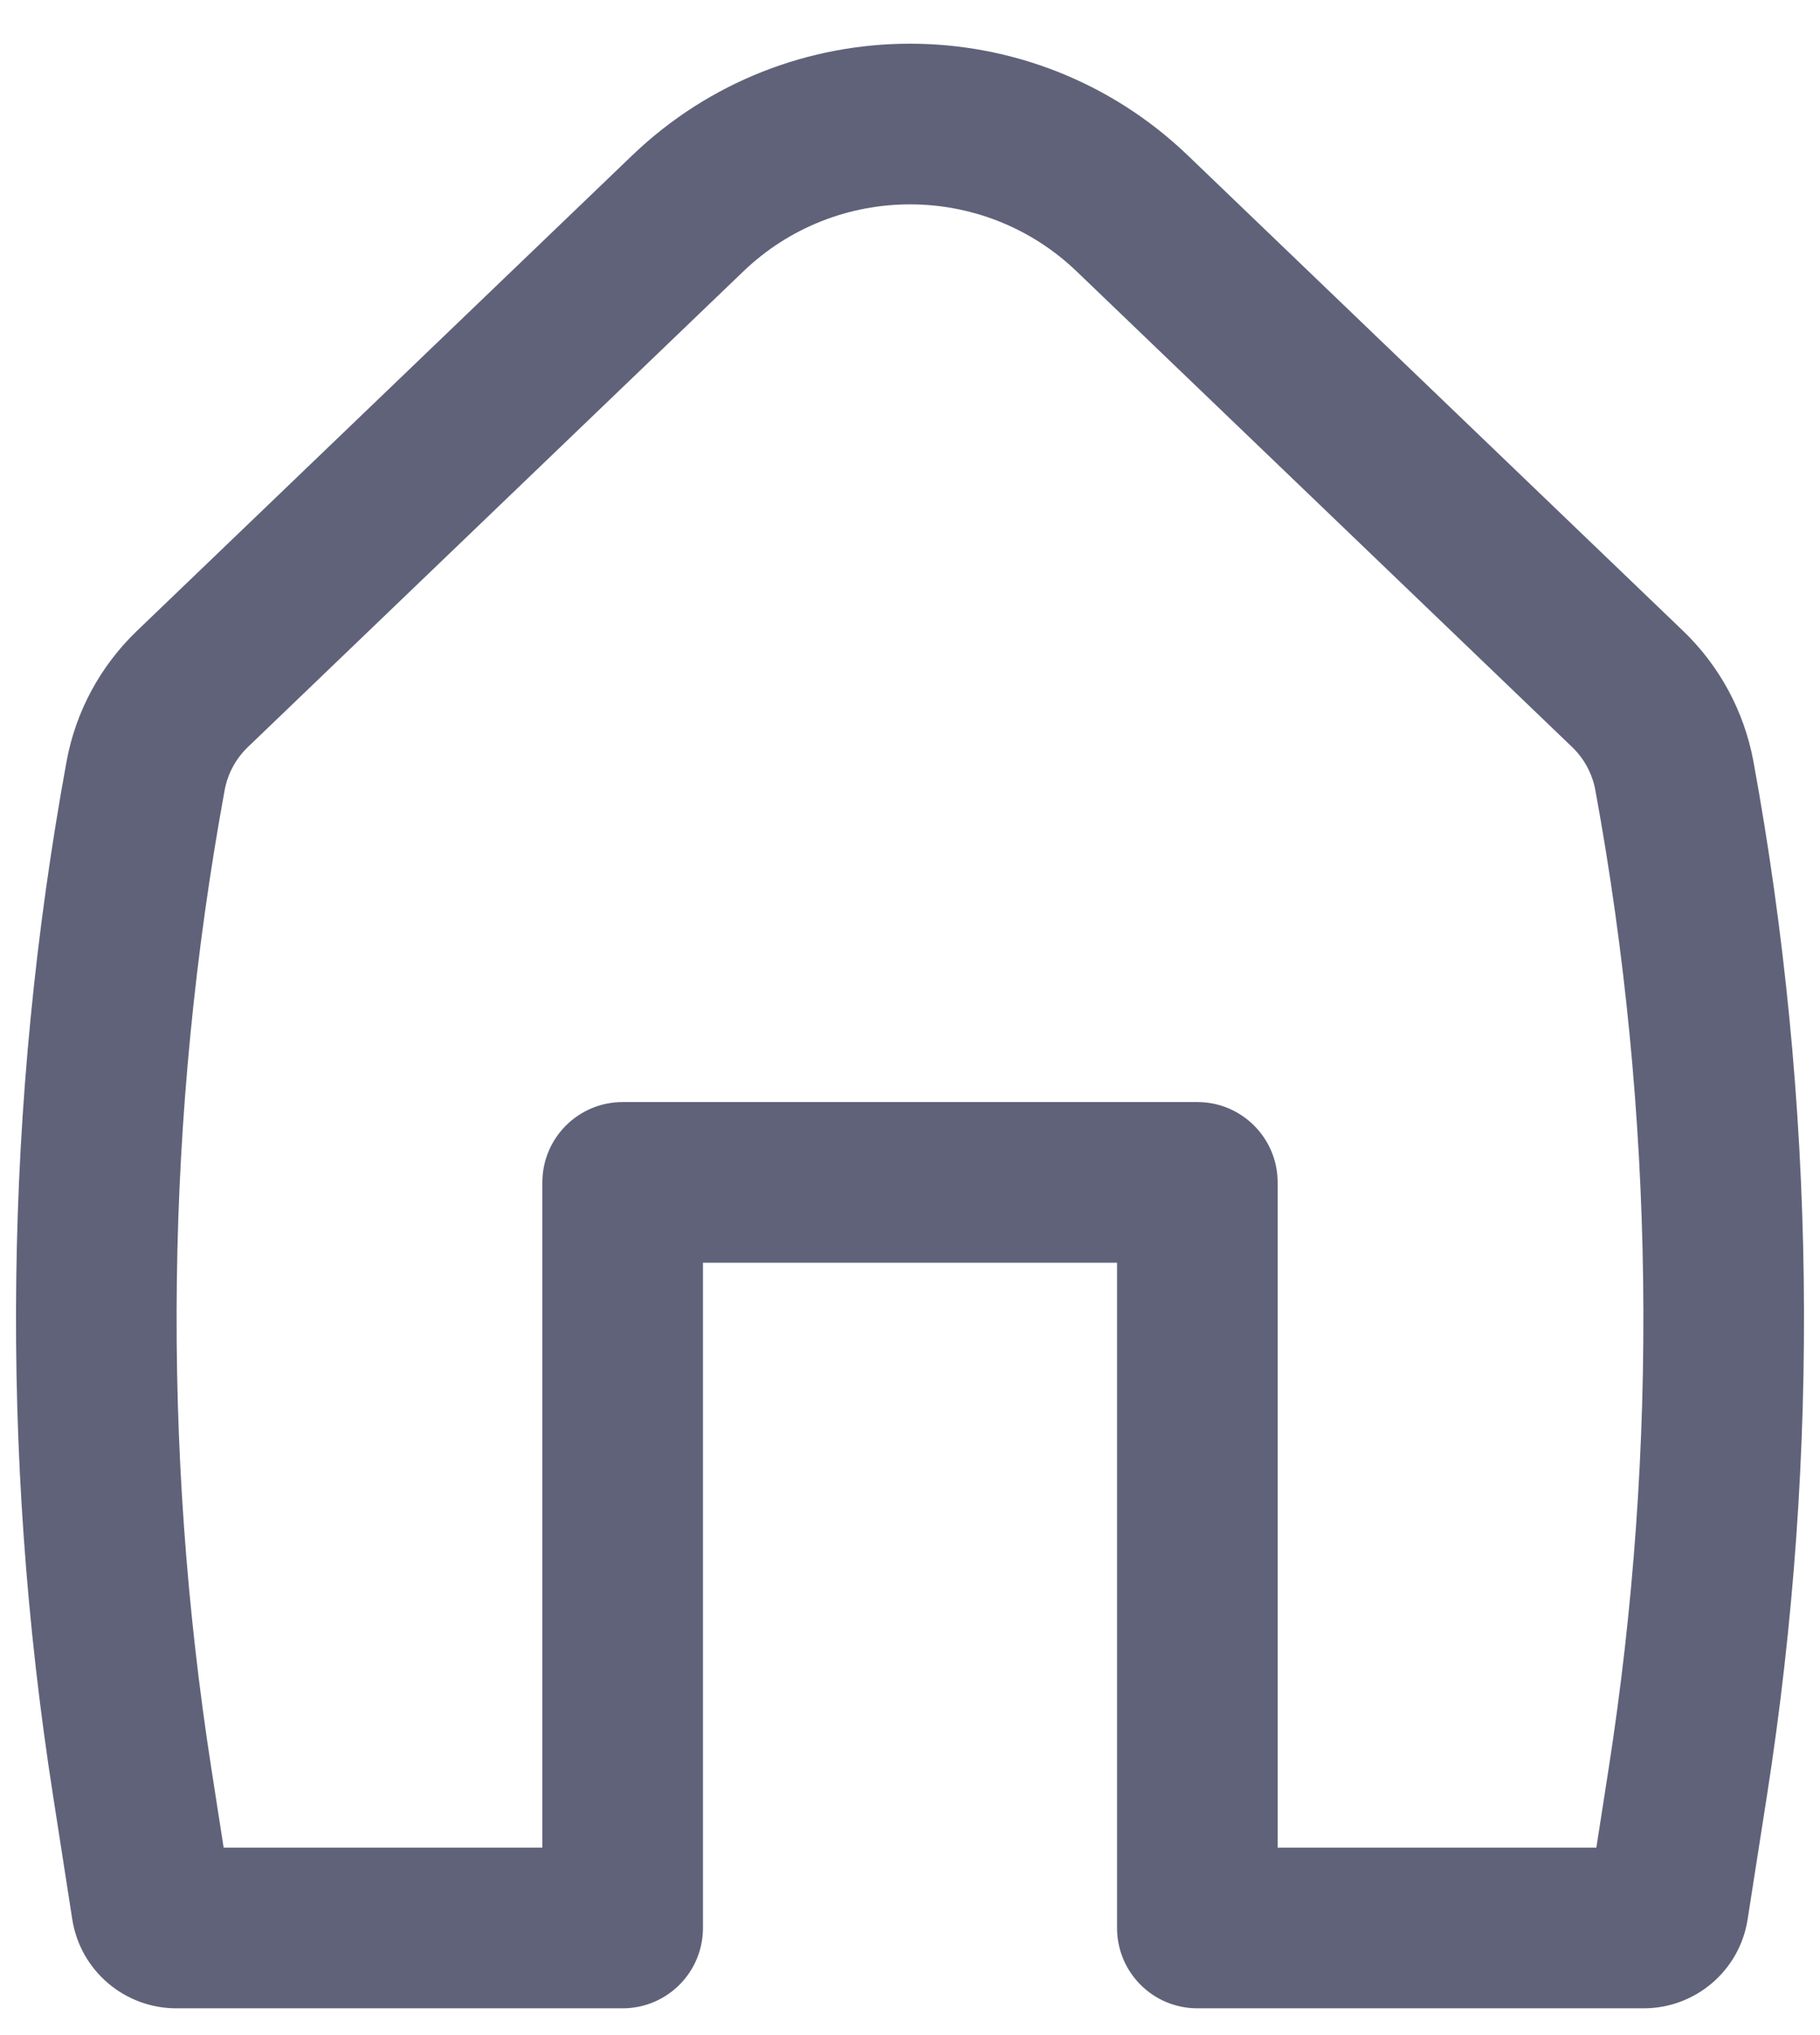 <svg width="17" height="19" viewBox="0 0 17 19" fill="none" xmlns="http://www.w3.org/2000/svg">
<path fill-rule="evenodd" clip-rule="evenodd" d="M10.058 2.535C9.187 1.699 7.813 1.699 6.942 2.535L2.316 6.974C2.202 7.083 2.126 7.225 2.098 7.379C1.544 10.401 1.503 13.495 1.977 16.53L2.089 17.25H5.066V11.039C5.066 10.625 5.402 10.289 5.816 10.289H11.184C11.598 10.289 11.934 10.625 11.934 11.039V17.25H14.911L15.023 16.53C15.497 13.495 15.456 10.401 14.902 7.379C14.874 7.225 14.798 7.083 14.684 6.974L10.058 2.535ZM5.904 1.452C7.355 0.06 9.645 0.06 11.096 1.452L15.723 5.892C16.063 6.219 16.292 6.644 16.378 7.108C16.962 10.296 17.005 13.559 16.505 16.761L16.324 17.919C16.25 18.398 15.837 18.75 15.353 18.75H11.184C10.77 18.75 10.434 18.415 10.434 18V11.789H6.566V18C6.566 18.415 6.23 18.75 5.816 18.75H1.647C1.163 18.75 0.75 18.398 0.675 17.919L0.495 16.761C-0.005 13.559 0.038 10.296 0.622 7.108C0.707 6.644 0.937 6.219 1.277 5.892L5.904 1.452Z" fill="#606279"/>
</svg>
